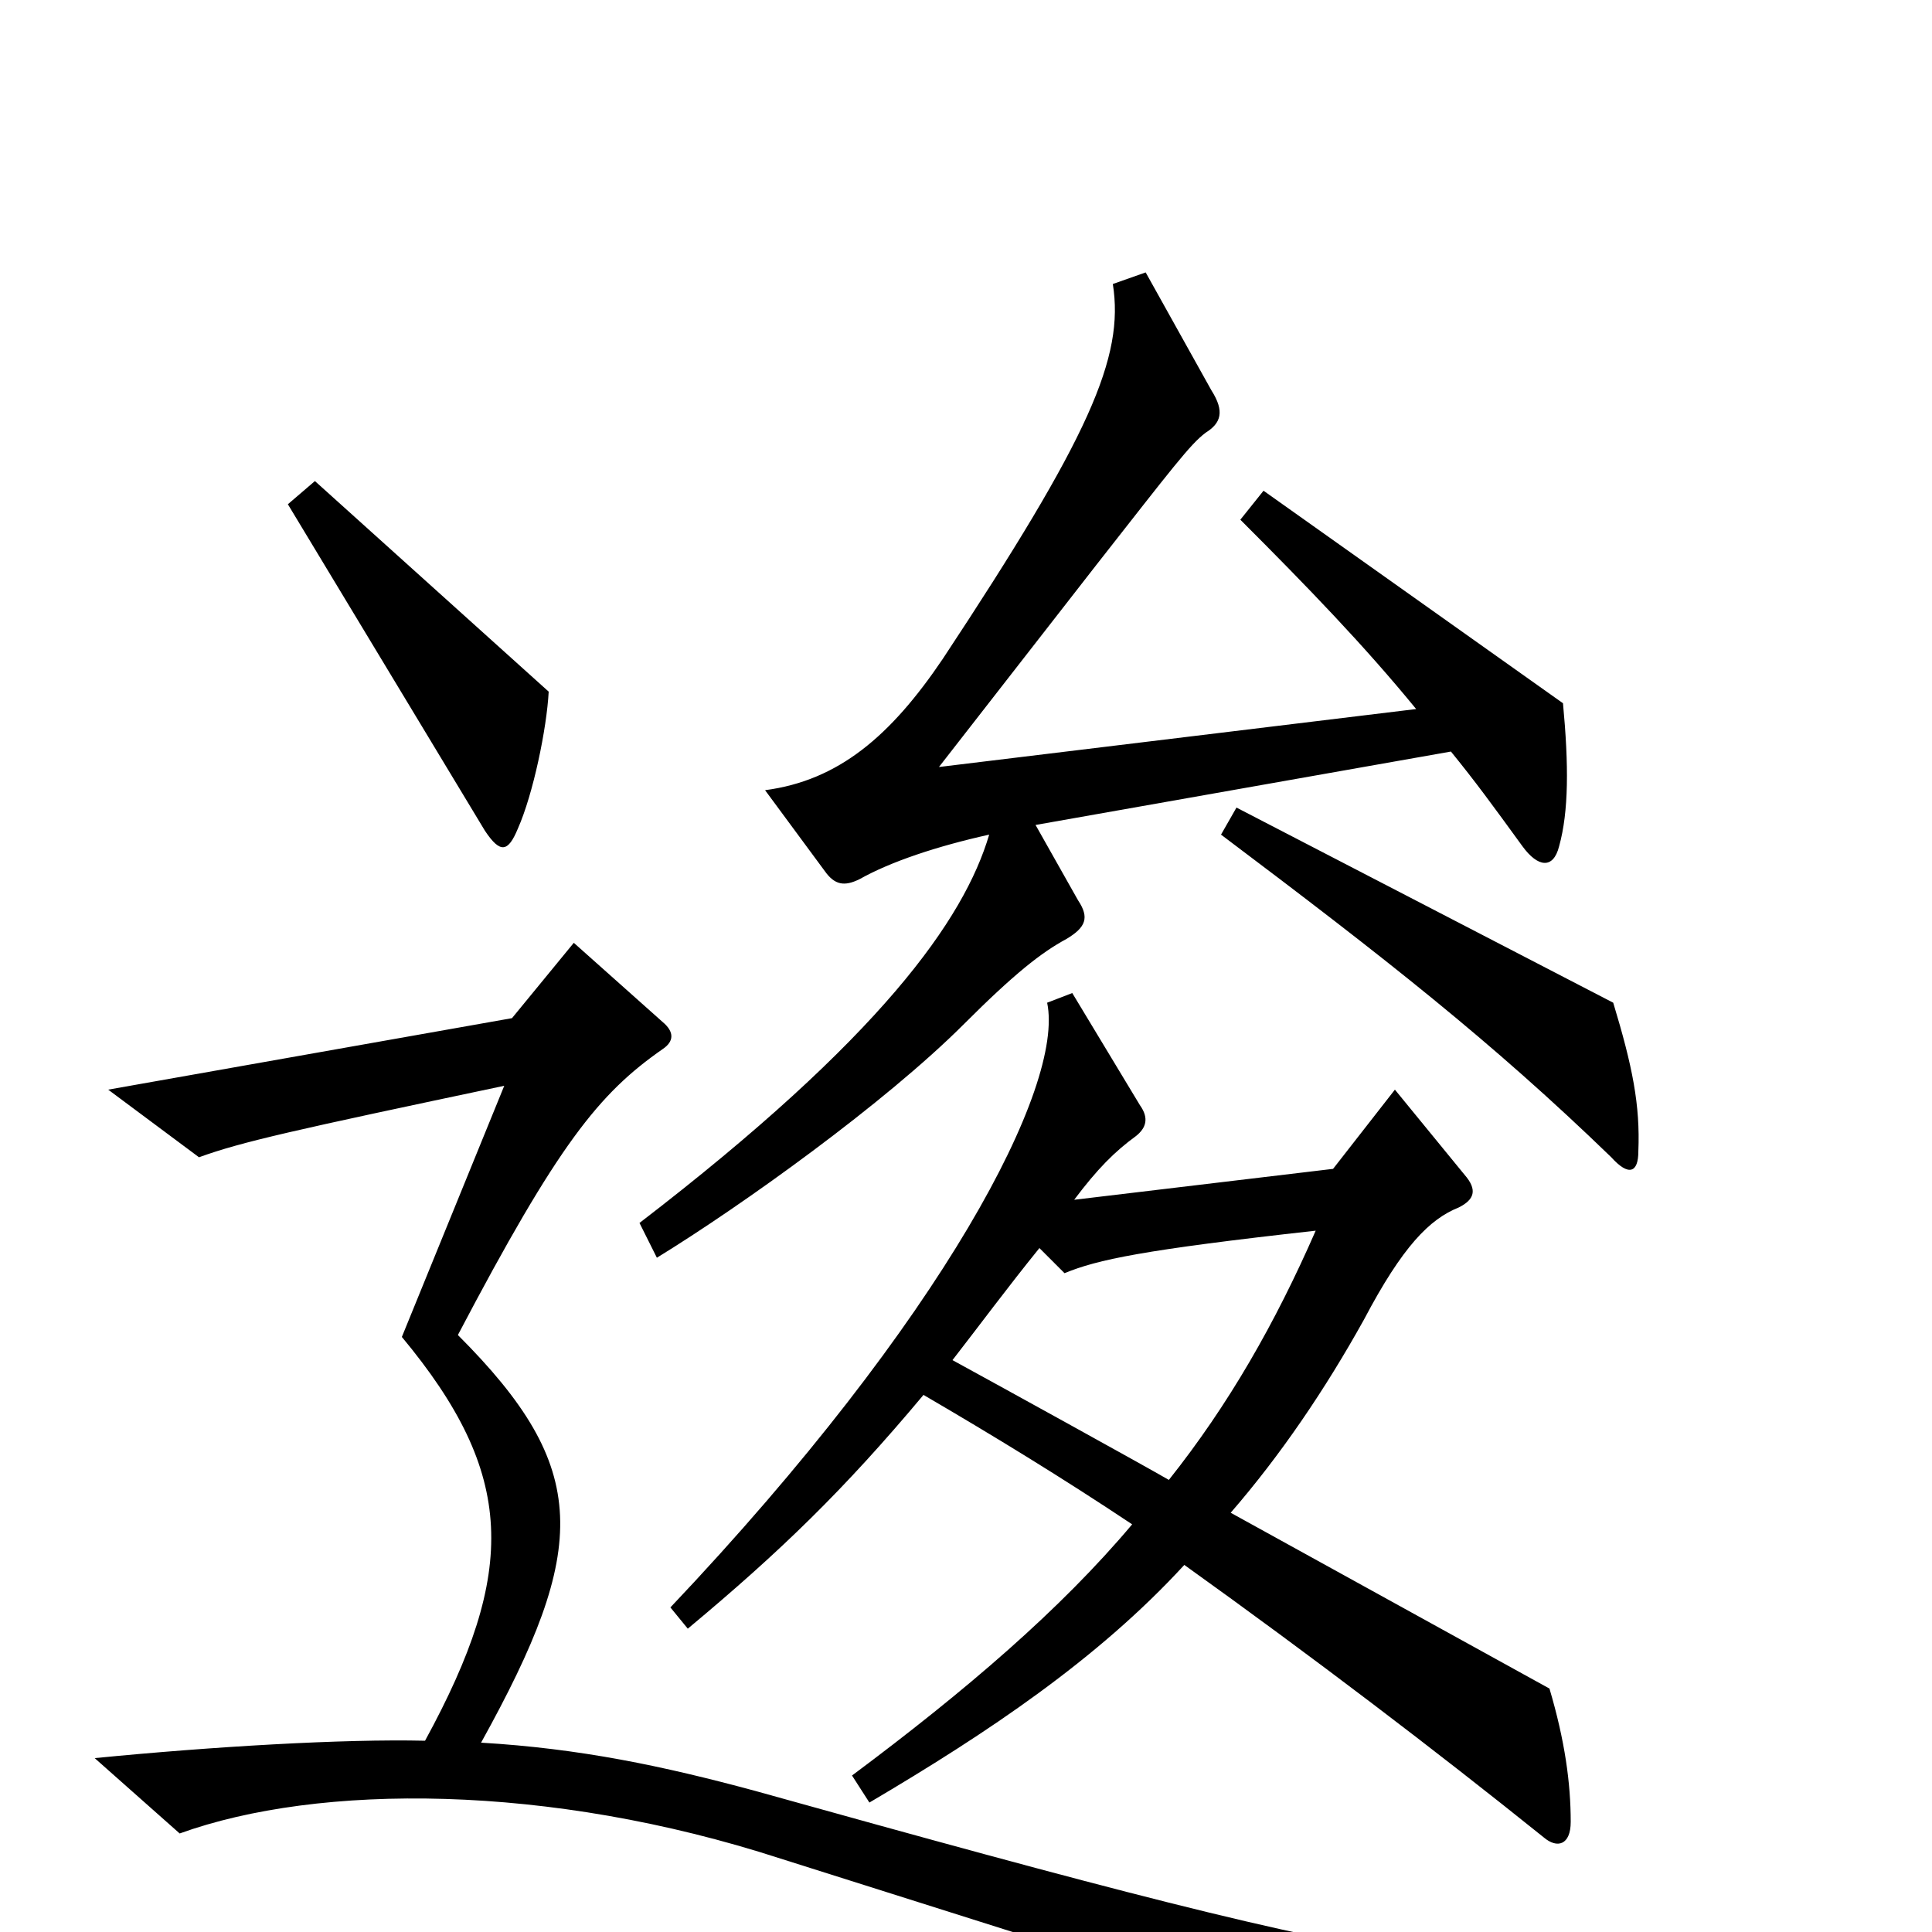 <svg xmlns="http://www.w3.org/2000/svg" viewBox="0 -1000 1000 1000">
	<path fill="#000000" d="M284 -642L163 -751L149 -739L251 -570C259 -558 263 -559 268 -571C276 -589 283 -623 284 -642ZM809 -636L654 -746L642 -731C677 -696 706 -666 733 -633L486 -603L567 -707C607 -758 616 -770 624 -776C632 -781 634 -787 627 -798L593 -859L576 -853C582 -815 564 -774 488 -659C461 -619 434 -596 396 -591L427 -549C432 -542 437 -541 445 -545C461 -554 485 -562 512 -568C499 -524 456 -463 331 -367L340 -349C384 -376 458 -429 499 -470C525 -496 539 -507 552 -514C562 -520 564 -525 558 -534L536 -573L751 -611C764 -595 772 -584 788 -562C796 -551 804 -550 807 -562C812 -580 812 -604 809 -636ZM848 -404C849 -428 845 -448 835 -481L640 -582L632 -568C717 -504 772 -461 834 -401C843 -391 848 -393 848 -404ZM813 -57C813 -77 810 -99 802 -126L637 -217C663 -247 686 -281 706 -317C726 -355 740 -369 755 -375C763 -379 765 -384 758 -392L722 -436L690 -395L556 -379C568 -395 577 -404 588 -412C593 -416 595 -421 590 -428L555 -486L542 -481C551 -438 489 -318 347 -168L356 -157C404 -197 437 -229 478 -278C514 -257 550 -235 586 -211C549 -167 500 -125 441 -81L450 -67C511 -103 568 -141 613 -190C680 -142 743 -94 799 -49C806 -43 813 -45 813 -57ZM950 22L947 6C785 32 746 26 391 -73C343 -86 300 -95 249 -98C305 -199 306 -240 237 -309C289 -408 310 -434 343 -457C349 -461 349 -466 343 -471L297 -512L265 -473L56 -436L103 -401C125 -409 152 -415 261 -438L208 -308C267 -237 268 -187 220 -99C178 -100 110 -96 49 -90L93 -51C165 -77 284 -77 404 -38L774 79ZM681 -363C660 -315 636 -273 605 -234C593 -241 515 -284 493 -296C507 -314 521 -333 538 -354L551 -341C568 -348 591 -353 681 -363Z"/>
</svg>
